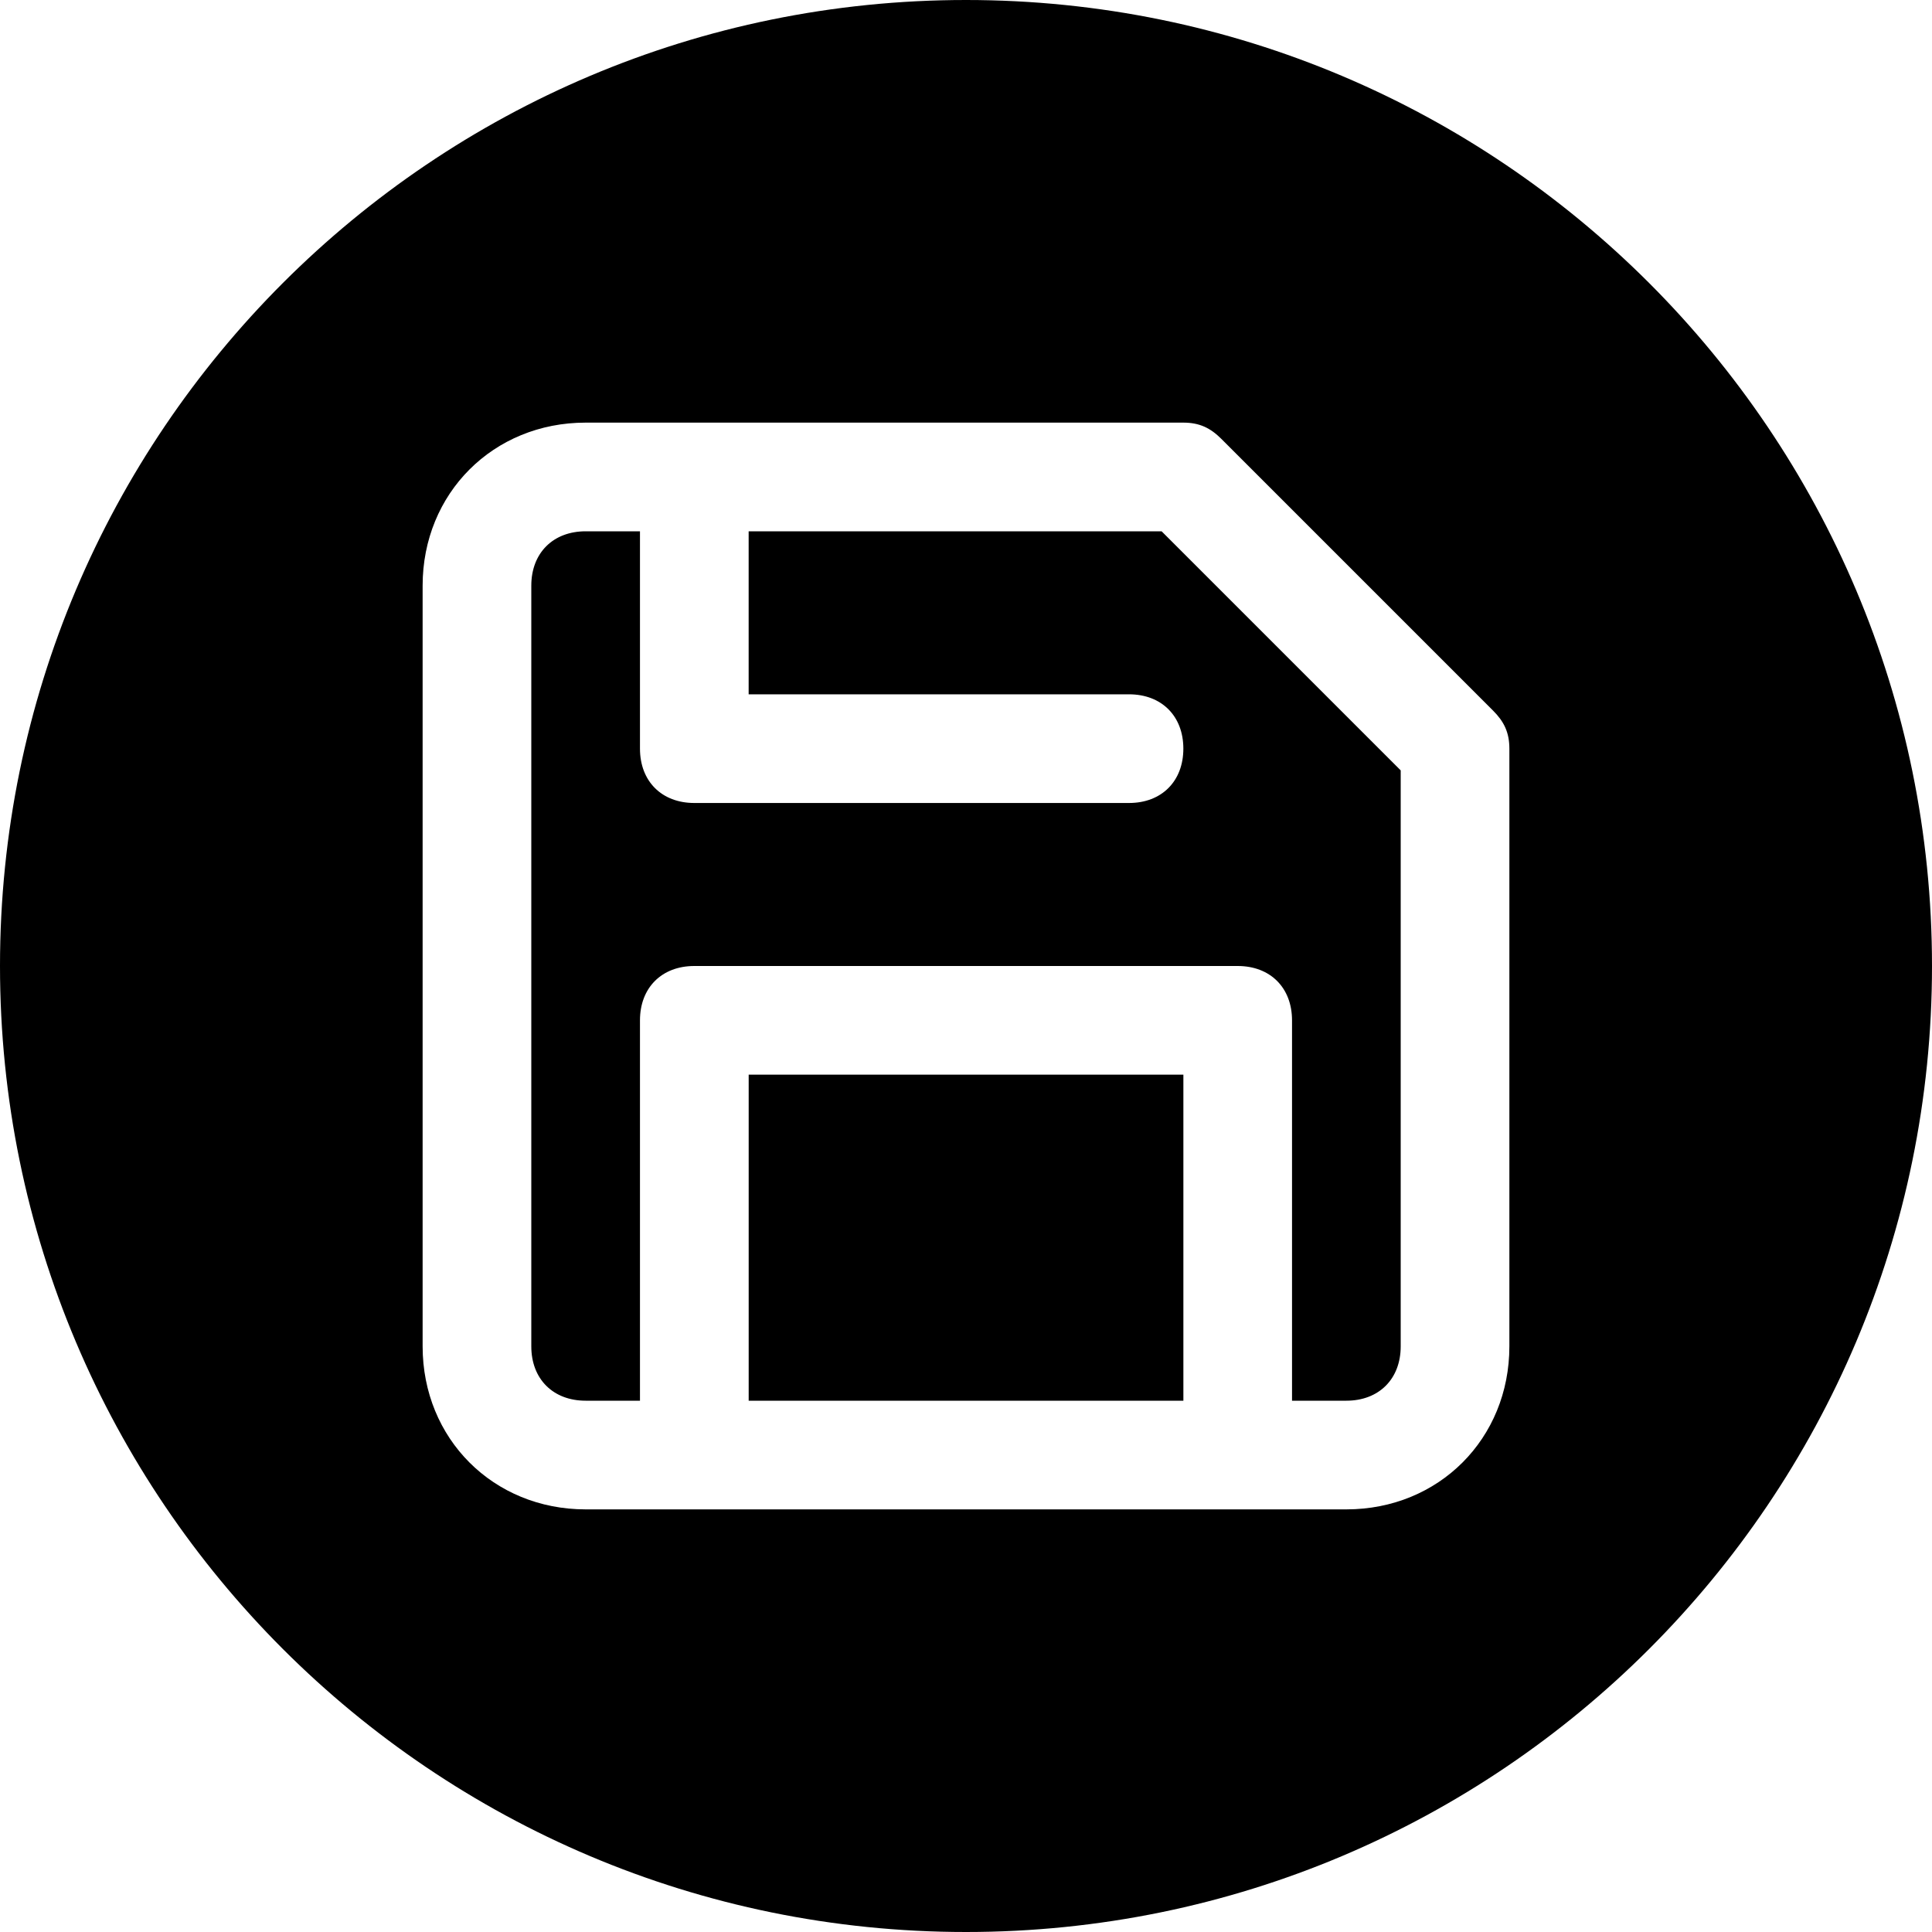 <svg  viewBox="0 0 64 64"  xmlns="http://www.w3.org/2000/svg">
<path fill-rule="evenodd" clip-rule="evenodd" d="M32 64C49.673 64 64 49.673 64 32C64 14.327 49.673 0 32 0C14.327 0 0 14.327 0 32C0 49.673 14.327 64 32 64ZM40.46 14.54L49.46 23.54C49.82 23.9 50 24.26 50 24.8V44.6C50 47.66 47.66 50 44.6 50H19.4C16.34 50 14 47.66 14 44.6V19.4C14 16.34 16.34 14 19.4 14H39.2C39.74 14 40.1 14.18 40.46 14.54ZM24.801 46.4H39.201V35.6H24.801V46.4ZM46.4 44.6C46.4 45.68 45.68 46.4 44.6 46.4H42.8V33.8C42.8 32.72 42.08 32 41 32H23C21.92 32 21.2 32.72 21.2 33.8V46.4H19.4C18.32 46.4 17.6 45.68 17.6 44.6V19.4C17.6 18.32 18.32 17.6 19.4 17.6H21.2V24.8C21.2 25.88 21.92 26.6 23 26.6H37.4C38.48 26.6 39.2 25.88 39.2 24.8C39.2 23.72 38.48 23 37.4 23H24.8V17.6H38.48L46.4 25.52V44.6Z" />
</svg>
